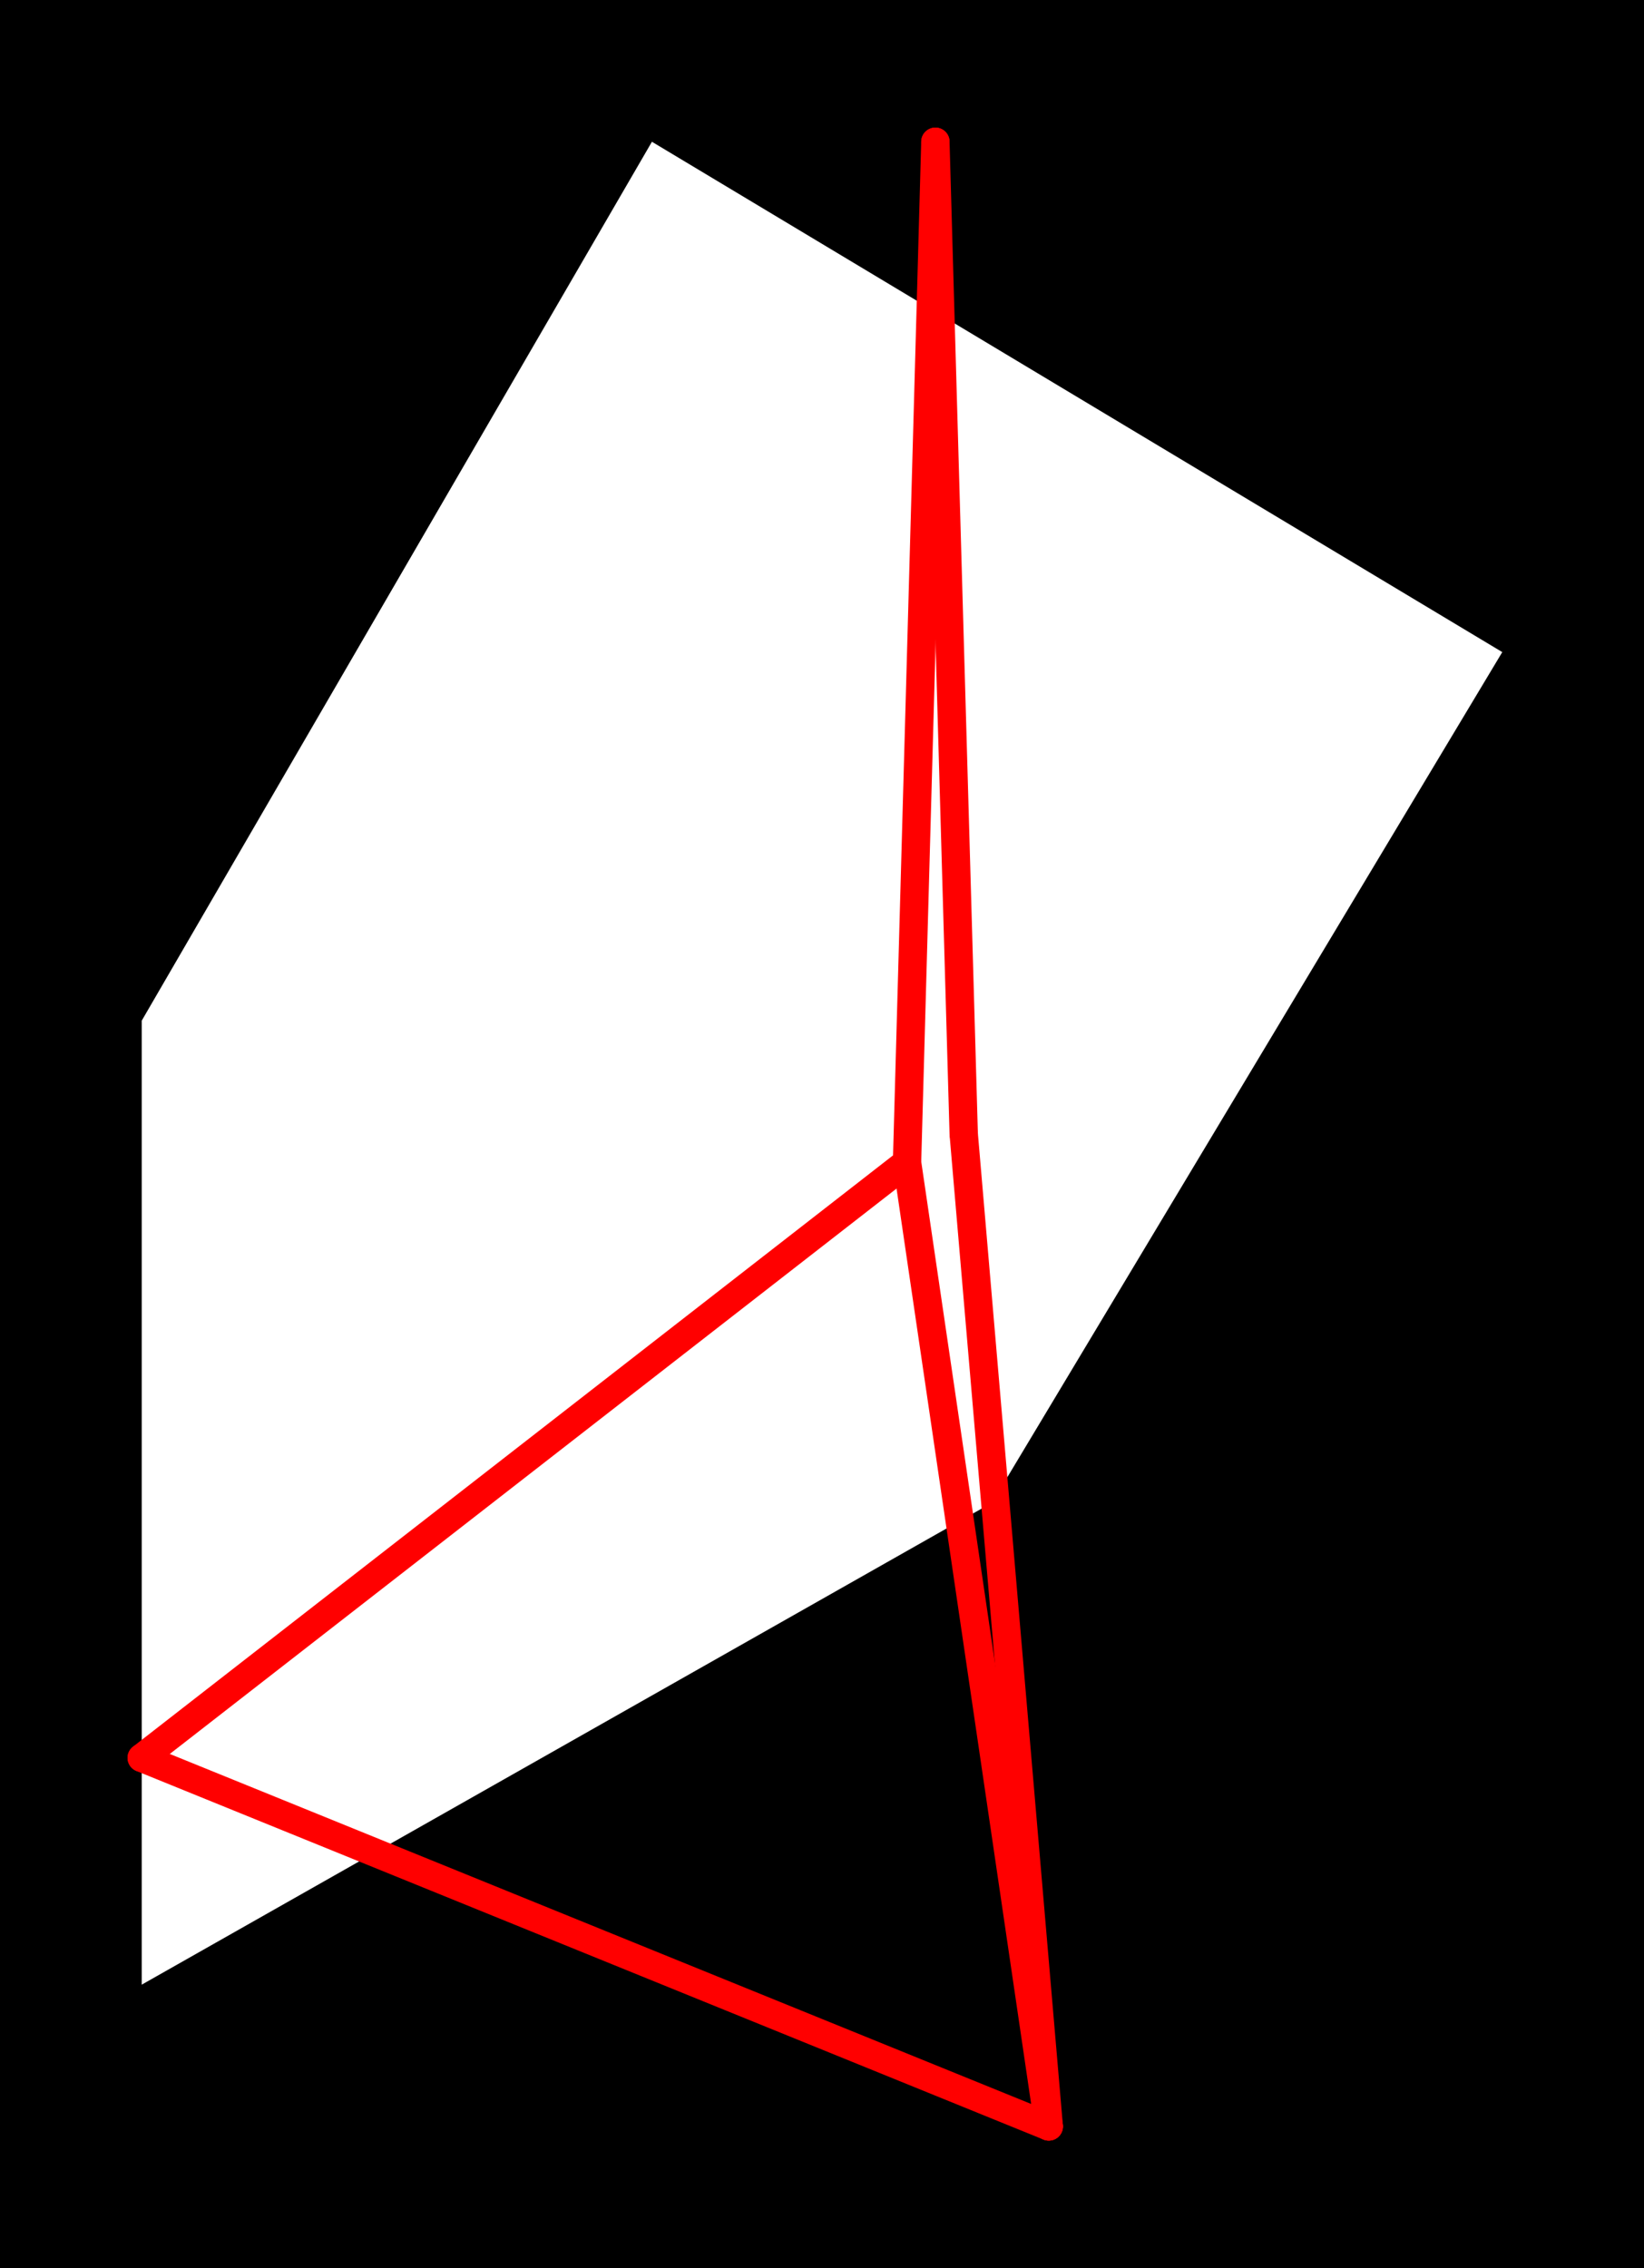 <svg xmlns="http://www.w3.org/2000/svg" xmlns:xlink="http://www.w3.org/1999/xlink" viewBox="0.0 0.0 58.0 80.0">
  <path d="M 5.0,36.0 L 23.0,5.0 L 53.0,23.0 L 35.0,53.0 L 5.0,70.0 Z M 0.0,0.0 L 58.0,0.0 L 58.0,80.0 L 0.0,80.0" id="hole" style="fill:#00000066;fill-rule:evenodd;stroke:none;"></path>
  <g id="figure" style="fill:none;stroke:#ff0000;stroke-linecap:round" transform="translate(5.0, 5.0)">
    <path d="M 27.0,36.0 L 0.0,57.0"></path>
    <path d="M 27.0,36.0 L 28.0,0.0"></path>
    <path d="M 27.0,36.0 L 32.0,70.0"></path>
    <path d="M 0.0,57.0 L 32.0,70.0"></path>
    <path d="M 28.0,0.0 L 29.0,35.0"></path>
    <path d="M 32.0,70.0 L 29.0,35.0"></path>
  </g>
</svg>